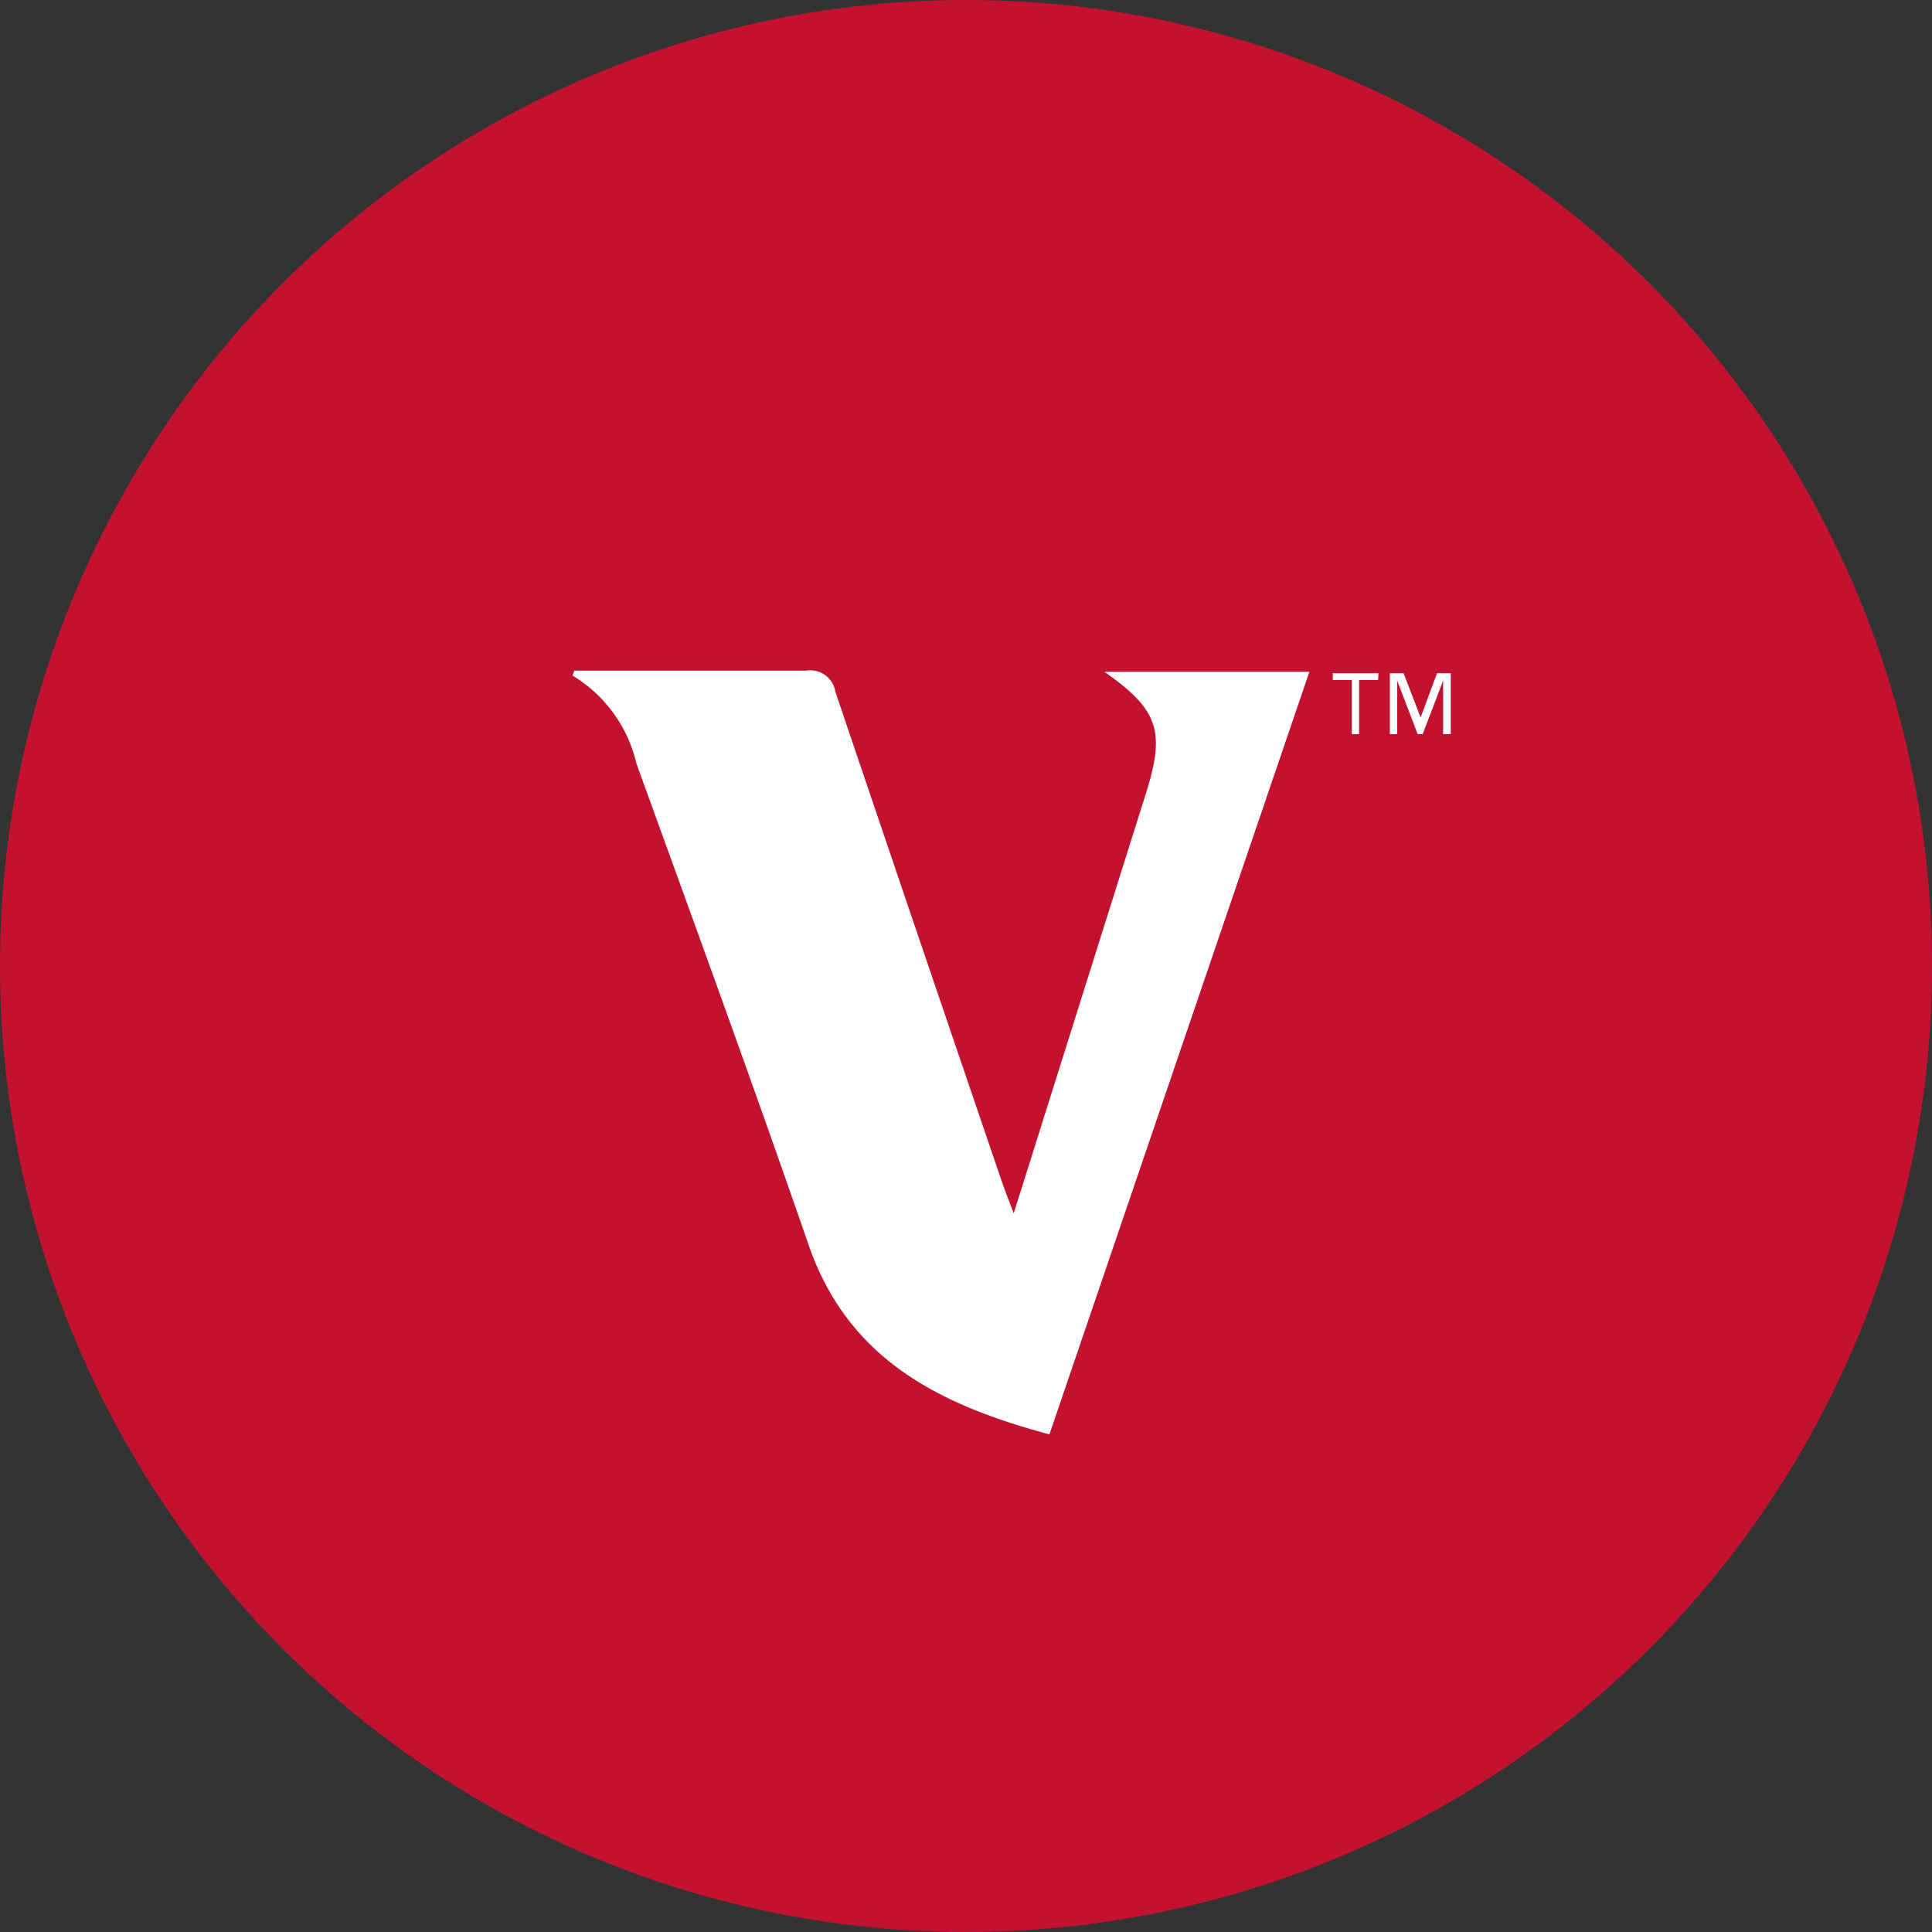 <svg xmlns="http://www.w3.org/2000/svg" viewBox="0 0 66 66"><rect x="0" y="0" width="66" height="66" fill="#333333" stroke="none"/><defs><style>.a{fill:#c31230;}.b,.c{fill:#fff;}.b{fill-rule:evenodd;}</style></defs><circle class="a" cx="33" cy="33" r="33"/><path class="b" d="M19.62,22.91H22c1.85,0,3.69,0,5.54,0a.87.87,0,0,1,1,.73Q31.37,32,34.23,40.38c.1.29.21.57.4,1.07L37,33.92l2.16-6.86c.65-2.08.41-2.82-1.43-4.11h7L35.85,49c-3.73-1-6.87-2.54-8.23-6.48-1.9-5.5-3.91-11-5.88-16.44a4.76,4.76,0,0,0-2.18-3Z"/><path class="c" d="M47.08,23.23h-.65v1.85h-.25V23.23h-.65V23h1.56Zm2.48,1.85H49.3V23.25h0l-.7,1.83h-.17l-.7-1.83h0v1.83h-.25V23h.47l.58,1.51h0L49.09,23h.47Z"/></svg>